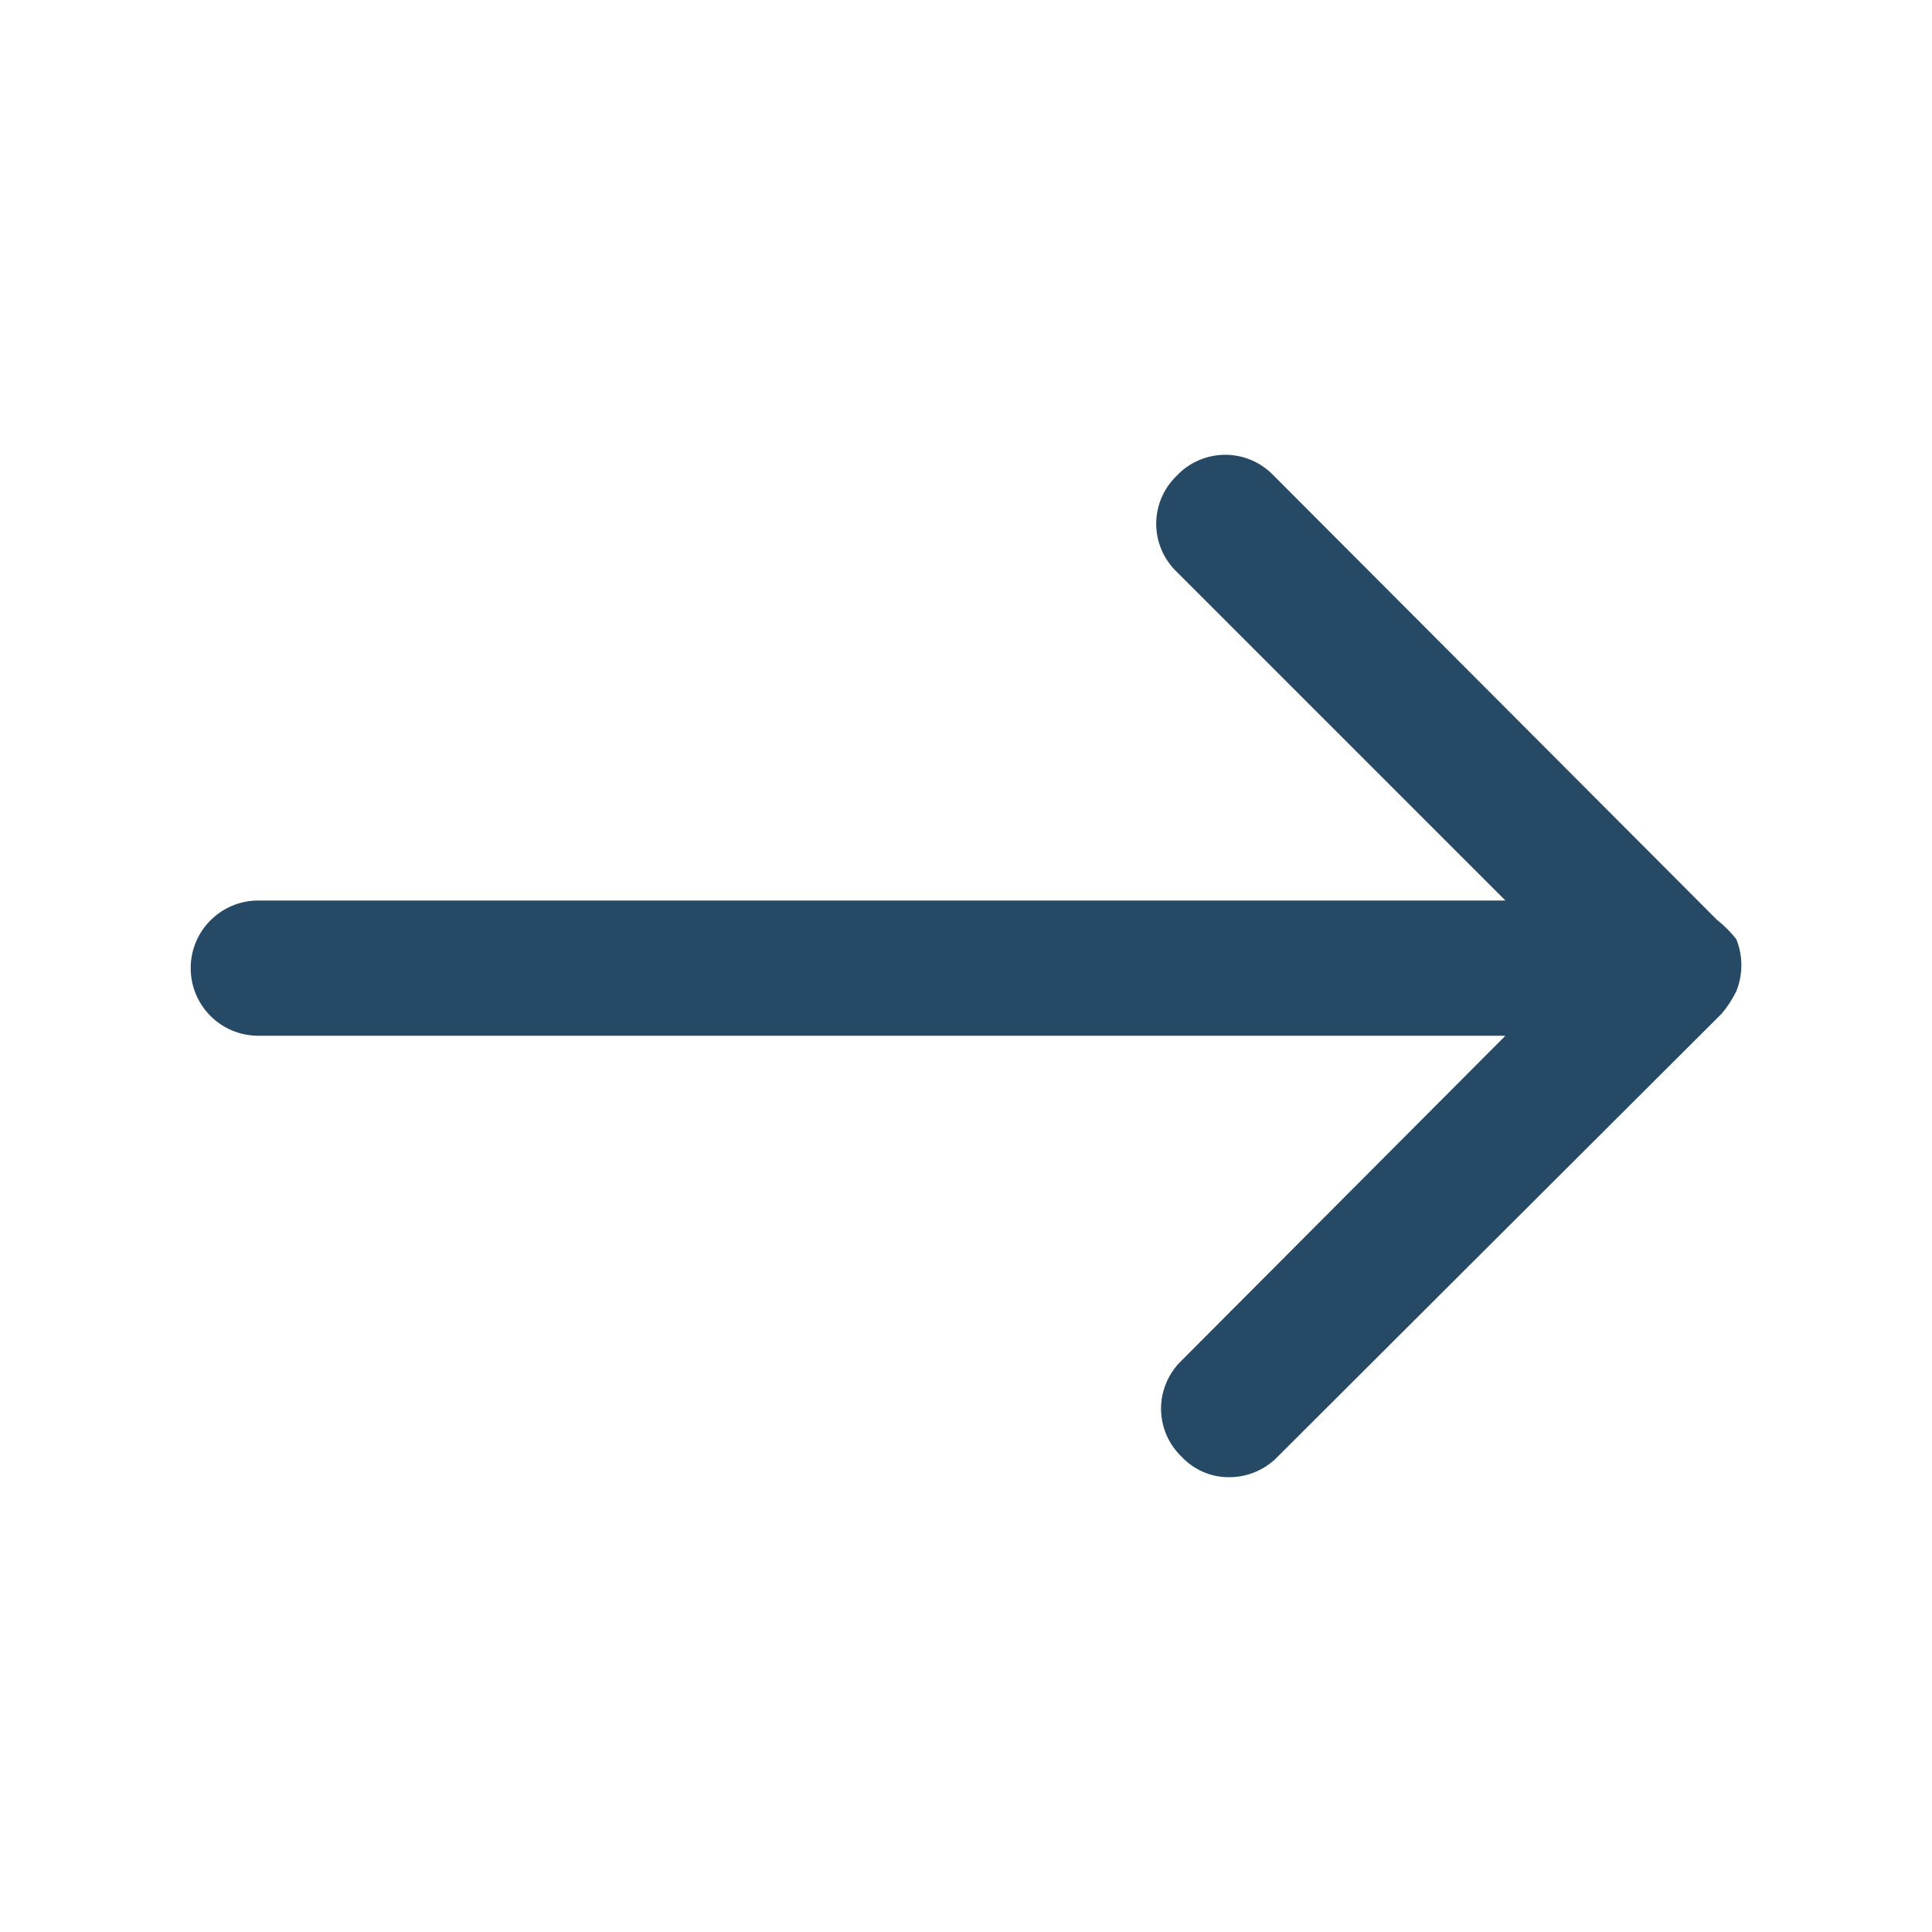 <svg xmlns="http://www.w3.org/2000/svg" width="20" height="20" viewBox="0 0 20 20">
  <path fill="#264966" d="M2.674,9.322 L15.584,9.322 L12.184,5.922 C12.047,5.792 11.969,5.611 11.969,5.422 C11.969,5.233 12.047,5.053 12.184,4.922 C12.314,4.785 12.495,4.708 12.684,4.708 C12.873,4.708 13.053,4.785 13.184,4.922 L17.774,9.522 C17.848,9.58 17.916,9.648 17.974,9.722 C18.044,9.895 18.044,10.089 17.974,10.262 C17.933,10.345 17.883,10.422 17.824,10.492 L13.224,15.082 C13.092,15.217 12.912,15.292 12.724,15.292 C12.538,15.293 12.361,15.217 12.234,15.082 C12.097,14.952 12.019,14.771 12.019,14.582 C12.019,14.393 12.097,14.213 12.234,14.082 L15.584,10.722 L2.674,10.722 C2.287,10.722 1.974,10.409 1.974,10.022 C1.974,9.636 2.287,9.322 2.674,9.322 Z"/>
</svg>
